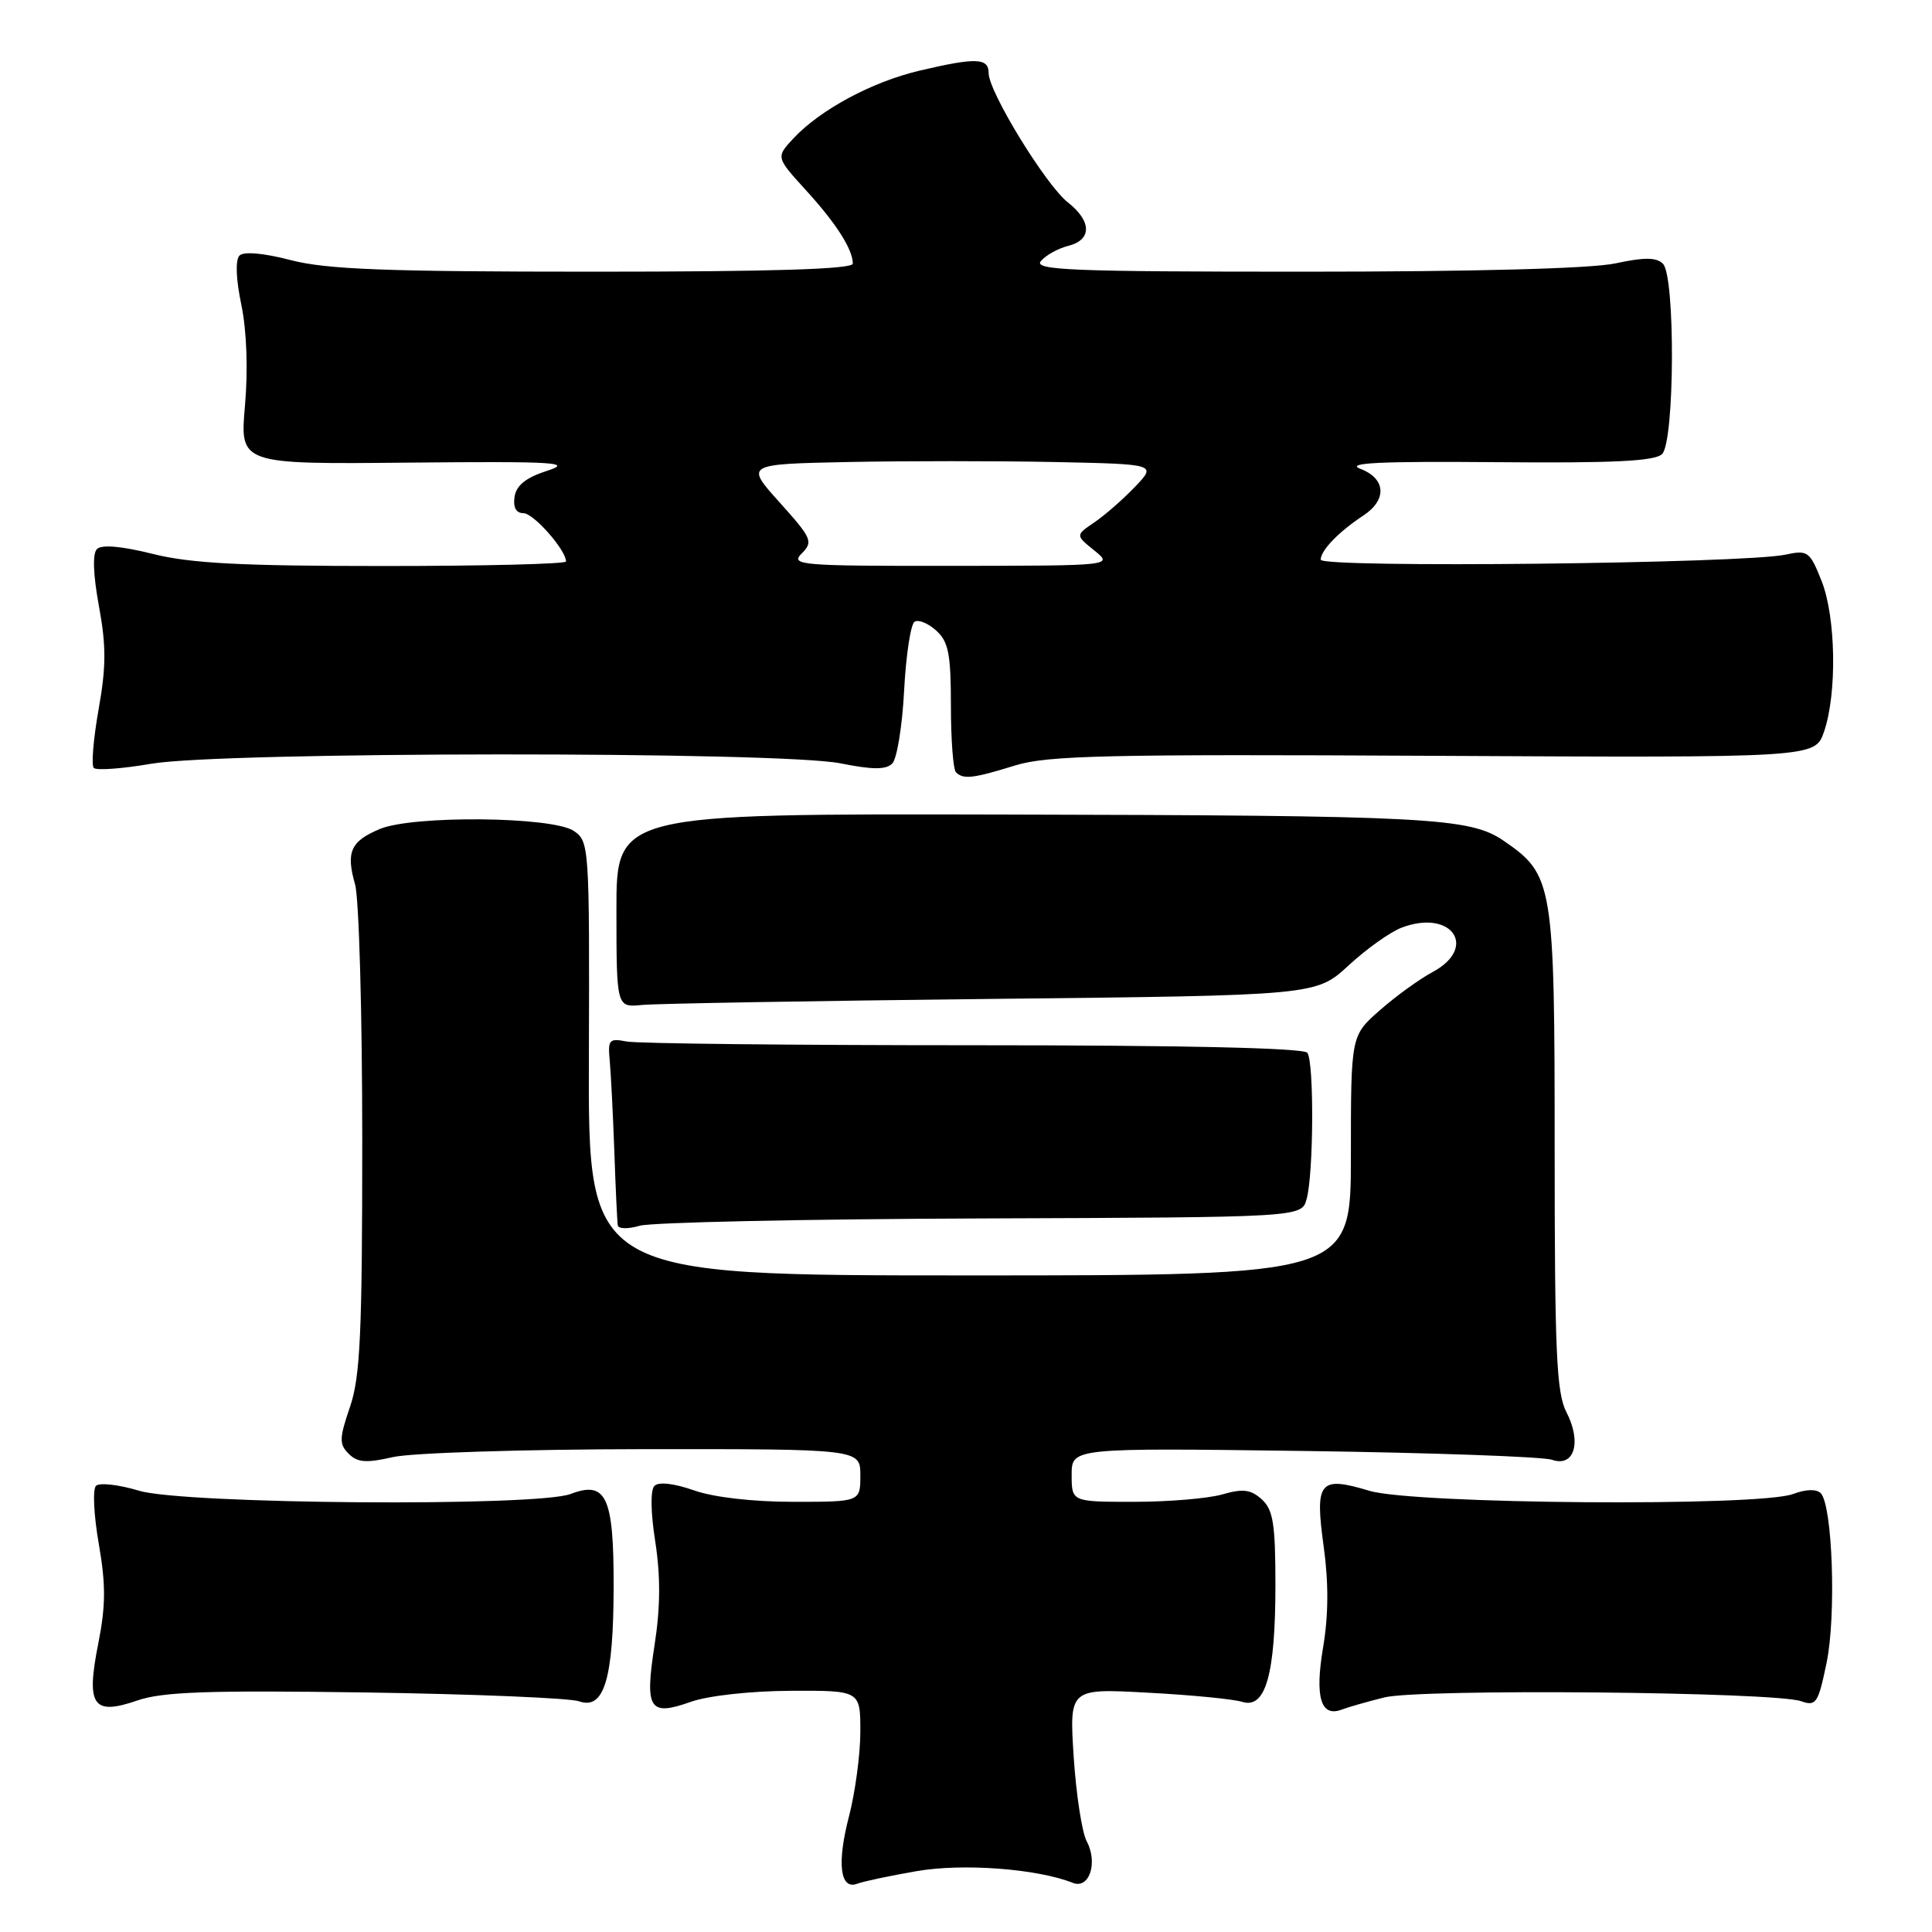 <?xml version="1.0" encoding="UTF-8" standalone="no"?>
<!DOCTYPE svg PUBLIC "-//W3C//DTD SVG 1.1//EN" "http://www.w3.org/Graphics/SVG/1.1/DTD/svg11.dtd" >
<svg xmlns="http://www.w3.org/2000/svg" xmlns:xlink="http://www.w3.org/1999/xlink" version="1.1" viewBox="0 0 256 256">
 <g >
 <path fill="currentColor"
d=" M 121.44 247.94 C 127.54 246.87 137.44 247.61 142.16 249.49 C 144.34 250.35 145.51 246.82 143.99 243.97 C 143.37 242.82 142.60 237.79 142.27 232.80 C 141.69 223.72 141.69 223.72 152.09 224.29 C 157.82 224.59 163.46 225.14 164.62 225.51 C 167.70 226.46 169.00 221.86 169.00 210.01 C 169.00 201.92 168.70 200.04 167.19 198.67 C 165.73 197.36 164.70 197.23 161.95 198.02 C 160.06 198.56 154.80 199.00 150.26 199.00 C 142.00 199.00 142.00 199.00 142.00 195.42 C 142.00 191.85 142.00 191.85 172.75 192.26 C 189.66 192.49 204.47 193.02 205.65 193.43 C 208.61 194.46 209.62 191.09 207.55 187.10 C 206.24 184.57 206.00 179.08 206.00 152.28 C 206.00 116.97 205.82 115.91 199.22 111.39 C 194.73 108.33 189.35 108.05 132.58 107.93 C 81.67 107.82 81.67 107.82 81.68 120.66 C 81.69 133.50 81.69 133.50 85.09 133.16 C 86.97 132.98 107.82 132.62 131.44 132.36 C 174.39 131.90 174.39 131.90 178.70 127.92 C 181.07 125.73 184.23 123.48 185.72 122.92 C 192.33 120.40 195.92 125.52 189.83 128.80 C 188.09 129.73 184.94 132.01 182.83 133.87 C 179.00 137.23 179.00 137.23 179.00 153.12 C 179.00 169.00 179.00 169.00 128.47 169.00 C 77.94 169.00 77.94 169.00 78.03 140.25 C 78.12 112.05 78.08 111.47 76.01 110.09 C 73.15 108.19 54.70 108.01 50.32 109.85 C 46.46 111.47 45.82 112.89 47.05 117.19 C 47.57 119.00 48.00 134.25 48.00 151.07 C 48.00 176.66 47.74 182.42 46.38 186.41 C 44.95 190.58 44.93 191.36 46.20 192.63 C 47.37 193.80 48.54 193.88 52.08 193.07 C 54.52 192.51 69.38 192.04 85.25 192.02 C 114.00 192.00 114.00 192.00 114.00 195.50 C 114.00 199.00 114.00 199.00 105.13 199.00 C 99.74 199.00 94.56 198.40 91.95 197.48 C 89.34 196.56 87.28 196.32 86.72 196.88 C 86.17 197.43 86.21 200.37 86.83 204.30 C 87.53 208.85 87.51 212.97 86.74 217.93 C 85.41 226.49 86.02 227.46 91.51 225.51 C 93.81 224.69 99.41 224.07 104.75 224.04 C 114.00 224.00 114.00 224.00 114.00 229.45 C 114.00 232.45 113.32 237.49 112.50 240.66 C 110.87 246.90 111.31 250.48 113.60 249.60 C 114.38 249.30 117.91 248.55 121.44 247.94 Z  M 48.44 224.26 C 62.77 224.47 75.50 225.00 76.73 225.43 C 80.05 226.61 81.29 222.48 81.31 210.20 C 81.33 198.32 80.33 196.16 75.61 197.96 C 71.12 199.67 24.37 199.32 18.43 197.53 C 15.74 196.72 13.17 196.43 12.72 196.88 C 12.26 197.34 12.43 200.80 13.09 204.57 C 14.03 209.97 14.01 212.78 13.03 217.73 C 11.38 226.03 12.29 227.36 18.21 225.32 C 21.53 224.17 27.62 223.96 48.44 224.26 Z  M 183.42 224.92 C 188.10 223.74 235.13 224.17 238.66 225.42 C 240.64 226.12 240.92 225.70 242.03 220.34 C 243.33 214.10 242.82 199.42 241.25 197.85 C 240.68 197.28 239.27 197.33 237.60 197.96 C 233.14 199.66 187.35 199.31 181.46 197.54 C 174.81 195.54 174.20 196.28 175.40 204.97 C 176.06 209.75 176.03 214.06 175.32 218.27 C 174.20 224.88 175.01 227.59 177.79 226.53 C 178.60 226.22 181.13 225.49 183.42 224.92 Z  M 129.98 161.45 C 172.46 161.30 172.46 161.30 173.13 158.90 C 174.06 155.59 174.14 140.73 173.23 139.50 C 172.76 138.86 156.84 138.50 129.00 138.50 C 105.08 138.50 84.38 138.28 83.00 138.00 C 80.73 137.55 80.53 137.78 80.79 140.50 C 80.94 142.15 81.22 147.55 81.40 152.50 C 81.57 157.45 81.78 161.89 81.86 162.37 C 81.94 162.84 83.24 162.87 84.75 162.42 C 86.26 161.97 106.62 161.53 129.98 161.45 Z  M 134.50 101.43 C 138.79 100.10 146.71 99.92 190.00 100.15 C 240.50 100.41 240.50 100.41 241.69 96.96 C 243.44 91.90 243.27 81.71 241.35 76.93 C 239.81 73.06 239.52 72.86 236.60 73.49 C 231.17 74.68 175.00 75.29 175.00 74.16 C 175.00 72.93 177.42 70.43 180.64 68.32 C 183.82 66.23 183.65 63.41 180.25 62.12 C 178.21 61.33 182.82 61.11 198.24 61.24 C 213.79 61.38 219.29 61.11 220.24 60.16 C 221.91 58.49 222.00 36.60 220.35 34.95 C 219.49 34.09 217.89 34.07 214.05 34.90 C 210.83 35.59 195.36 36.00 172.83 36.00 C 142.00 36.00 136.92 35.80 137.92 34.60 C 138.56 33.83 140.19 32.92 141.54 32.58 C 144.70 31.79 144.68 29.32 141.50 26.82 C 138.58 24.53 131.00 12.16 131.00 9.69 C 131.00 7.66 129.33 7.60 121.85 9.36 C 115.56 10.84 108.71 14.52 105.15 18.32 C 102.81 20.83 102.81 20.83 106.76 25.17 C 110.80 29.59 113.00 33.04 113.00 34.93 C 113.00 35.67 102.31 36.00 78.71 36.00 C 51.15 36.00 43.27 35.70 38.54 34.47 C 34.94 33.53 32.30 33.30 31.74 33.86 C 31.17 34.43 31.26 36.96 31.98 40.39 C 32.69 43.82 32.88 48.99 32.46 53.75 C 31.78 61.52 31.78 61.52 54.14 61.30 C 73.60 61.12 75.98 61.26 72.50 62.38 C 69.68 63.29 68.41 64.31 68.18 65.84 C 67.97 67.24 68.39 68.00 69.36 68.00 C 70.70 68.00 75.00 72.88 75.00 74.40 C 75.00 74.73 64.12 75.00 50.81 75.00 C 31.93 75.00 25.22 74.65 20.22 73.39 C 16.13 72.37 13.47 72.13 12.85 72.75 C 12.24 73.36 12.34 76.10 13.11 80.32 C 14.08 85.57 14.07 88.39 13.06 94.03 C 12.37 97.93 12.08 101.41 12.43 101.76 C 12.78 102.11 16.21 101.86 20.05 101.20 C 29.46 99.58 103.40 99.54 111.38 101.15 C 115.63 102.00 117.39 102.01 118.23 101.17 C 118.85 100.55 119.56 96.20 119.80 91.50 C 120.05 86.81 120.67 82.70 121.19 82.38 C 121.70 82.06 123.00 82.59 124.06 83.56 C 125.68 85.02 126.00 86.67 126.00 93.49 C 126.00 97.99 126.30 101.97 126.67 102.33 C 127.64 103.30 128.92 103.16 134.50 101.43 Z  M 106.23 73.34 C 107.78 71.79 107.58 71.33 103.32 66.59 C 98.74 61.50 98.74 61.50 112.37 61.22 C 119.87 61.07 132.14 61.07 139.64 61.22 C 153.27 61.50 153.27 61.50 150.39 64.51 C 148.80 66.17 146.38 68.29 145.00 69.22 C 142.50 70.92 142.50 70.92 145.00 72.94 C 147.50 74.96 147.50 74.96 126.04 74.98 C 106.03 75.00 104.68 74.89 106.23 73.34 Z "/>
</g>
</svg>